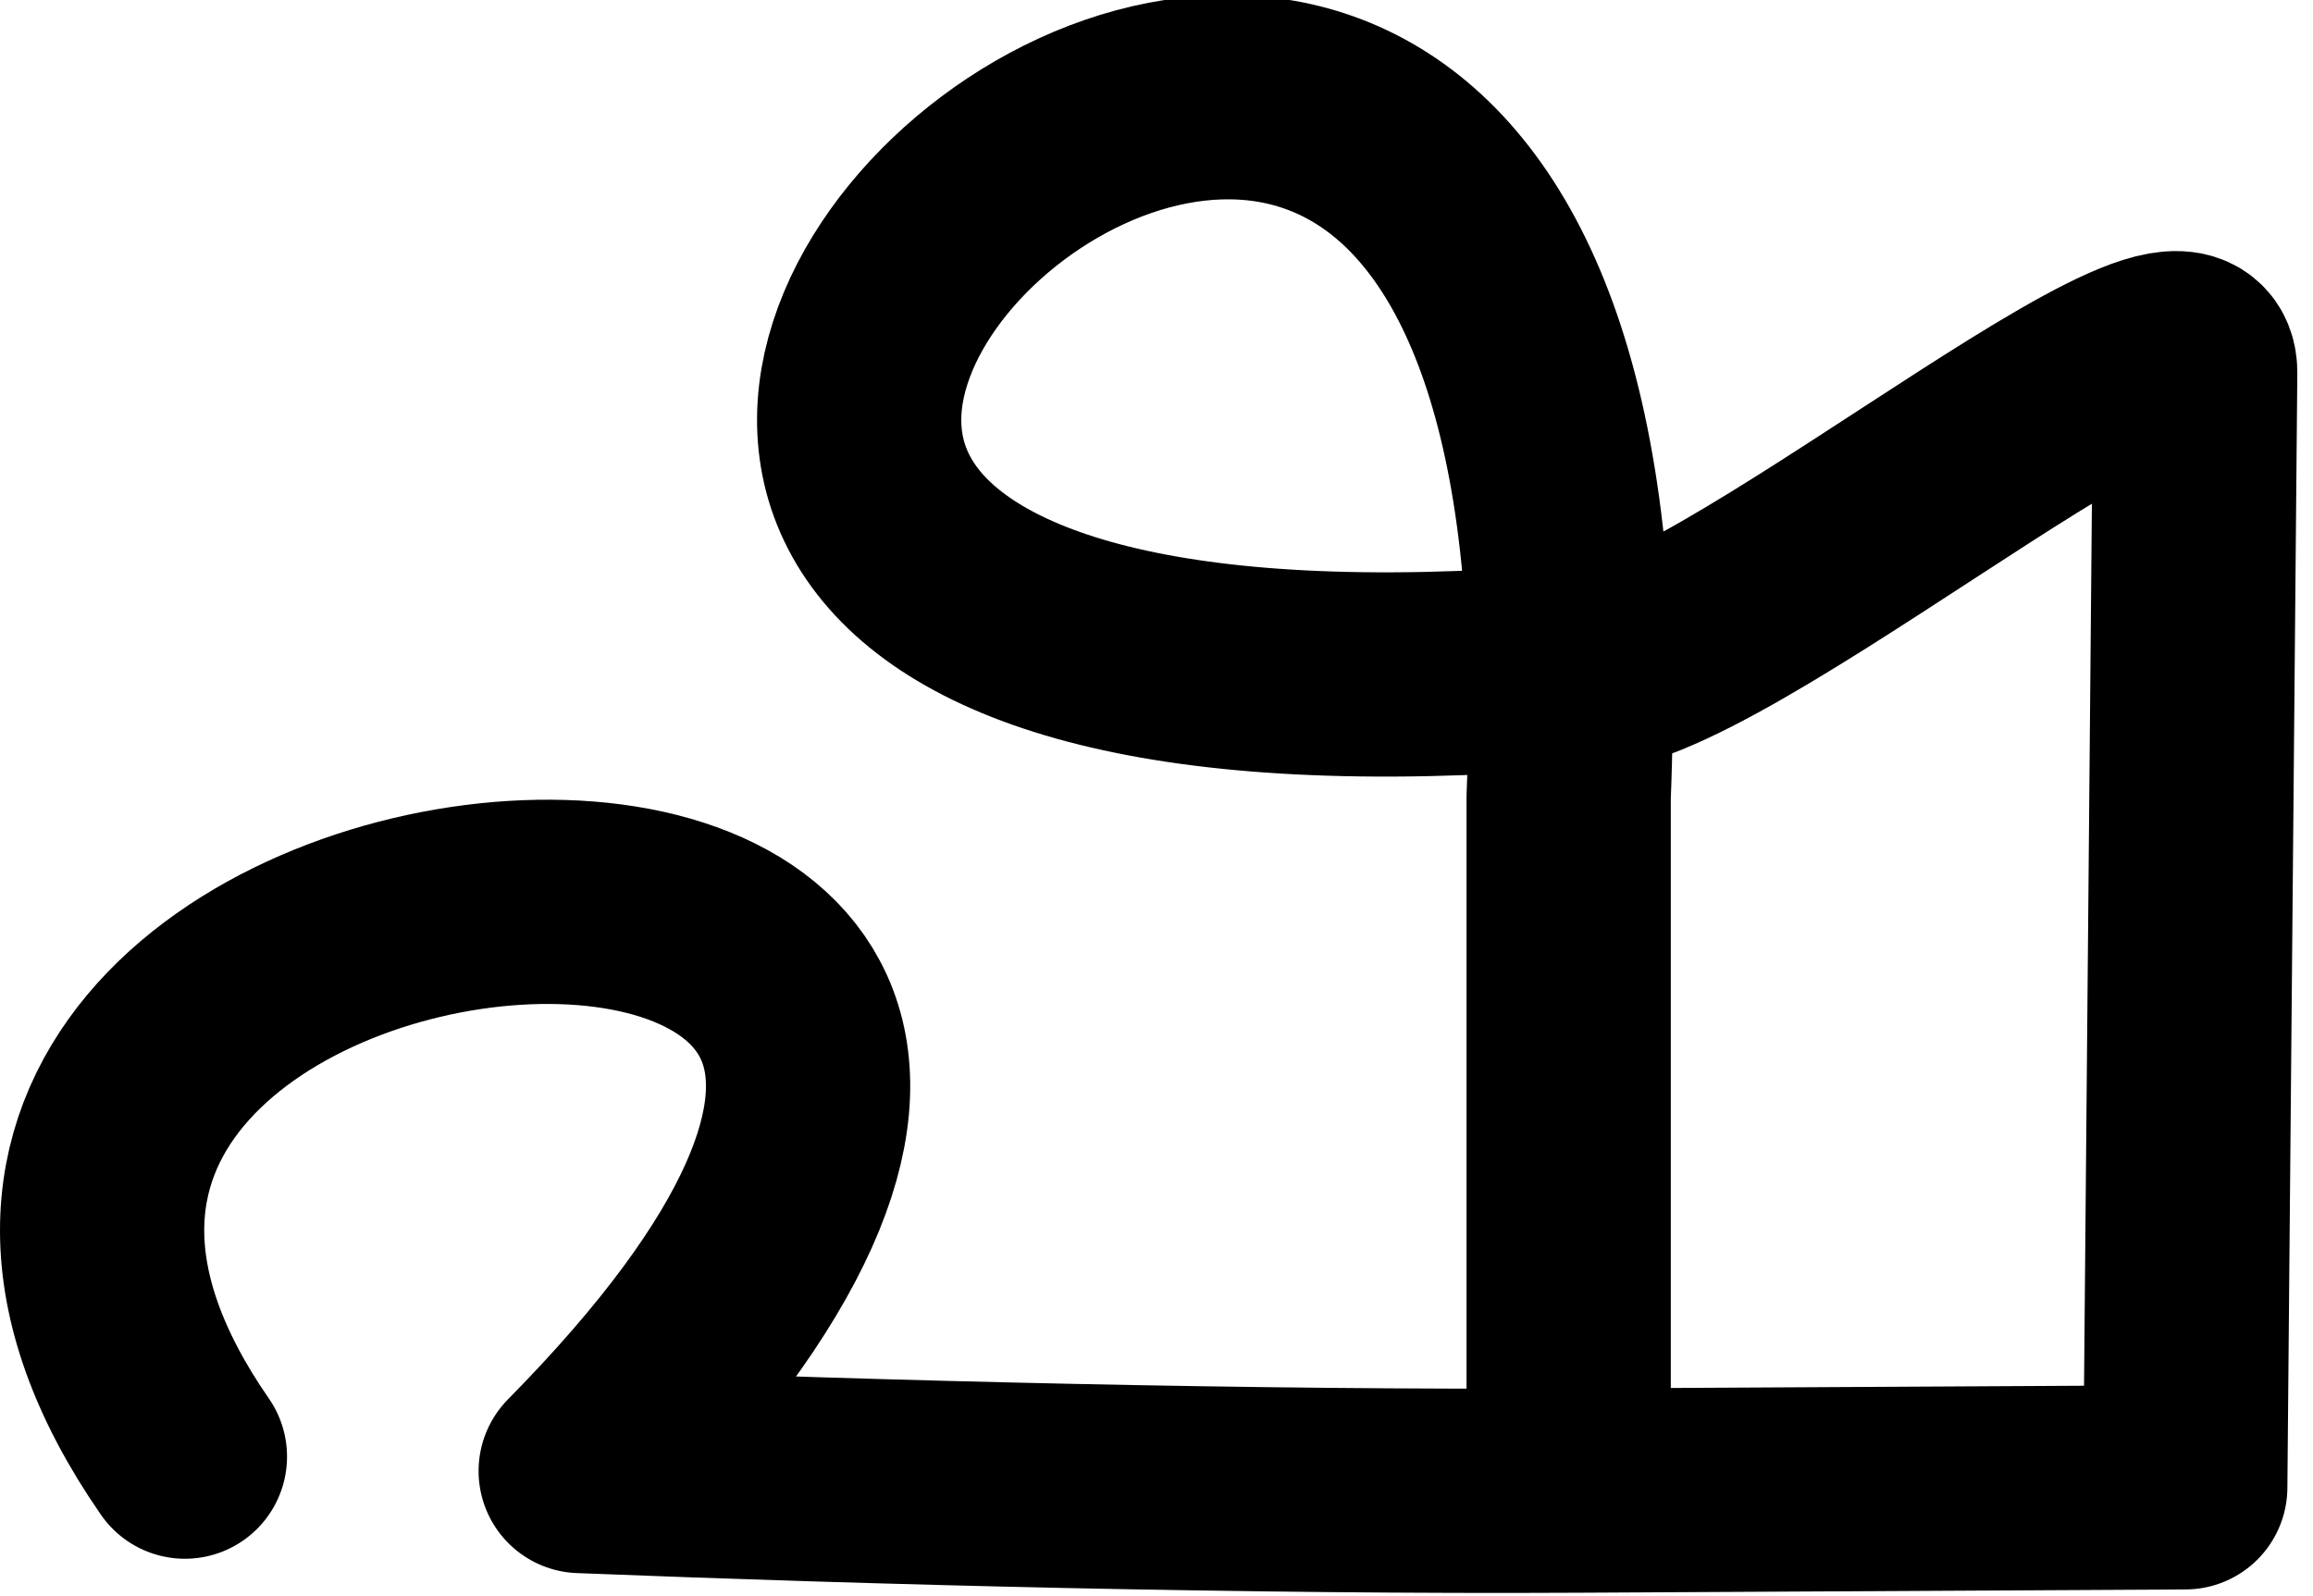 <svg xmlns="http://www.w3.org/2000/svg" width="1704.468" height="1176.034">
    <path d="M136.258 1073.378c-341.948-493.319 892.503-598.399 291.663 10.617 221.5 8.771 493.756 15.732 736.329 14.417l446.081-2.418 7.322-821.327c.775-87.01-388.137 249.79-461.699 216.59-1200 96 48-1056 0 96v480" fill="none" stroke="#000" stroke-width="150.513" stroke-linecap="round" stroke-linejoin="round"/>
</svg>
